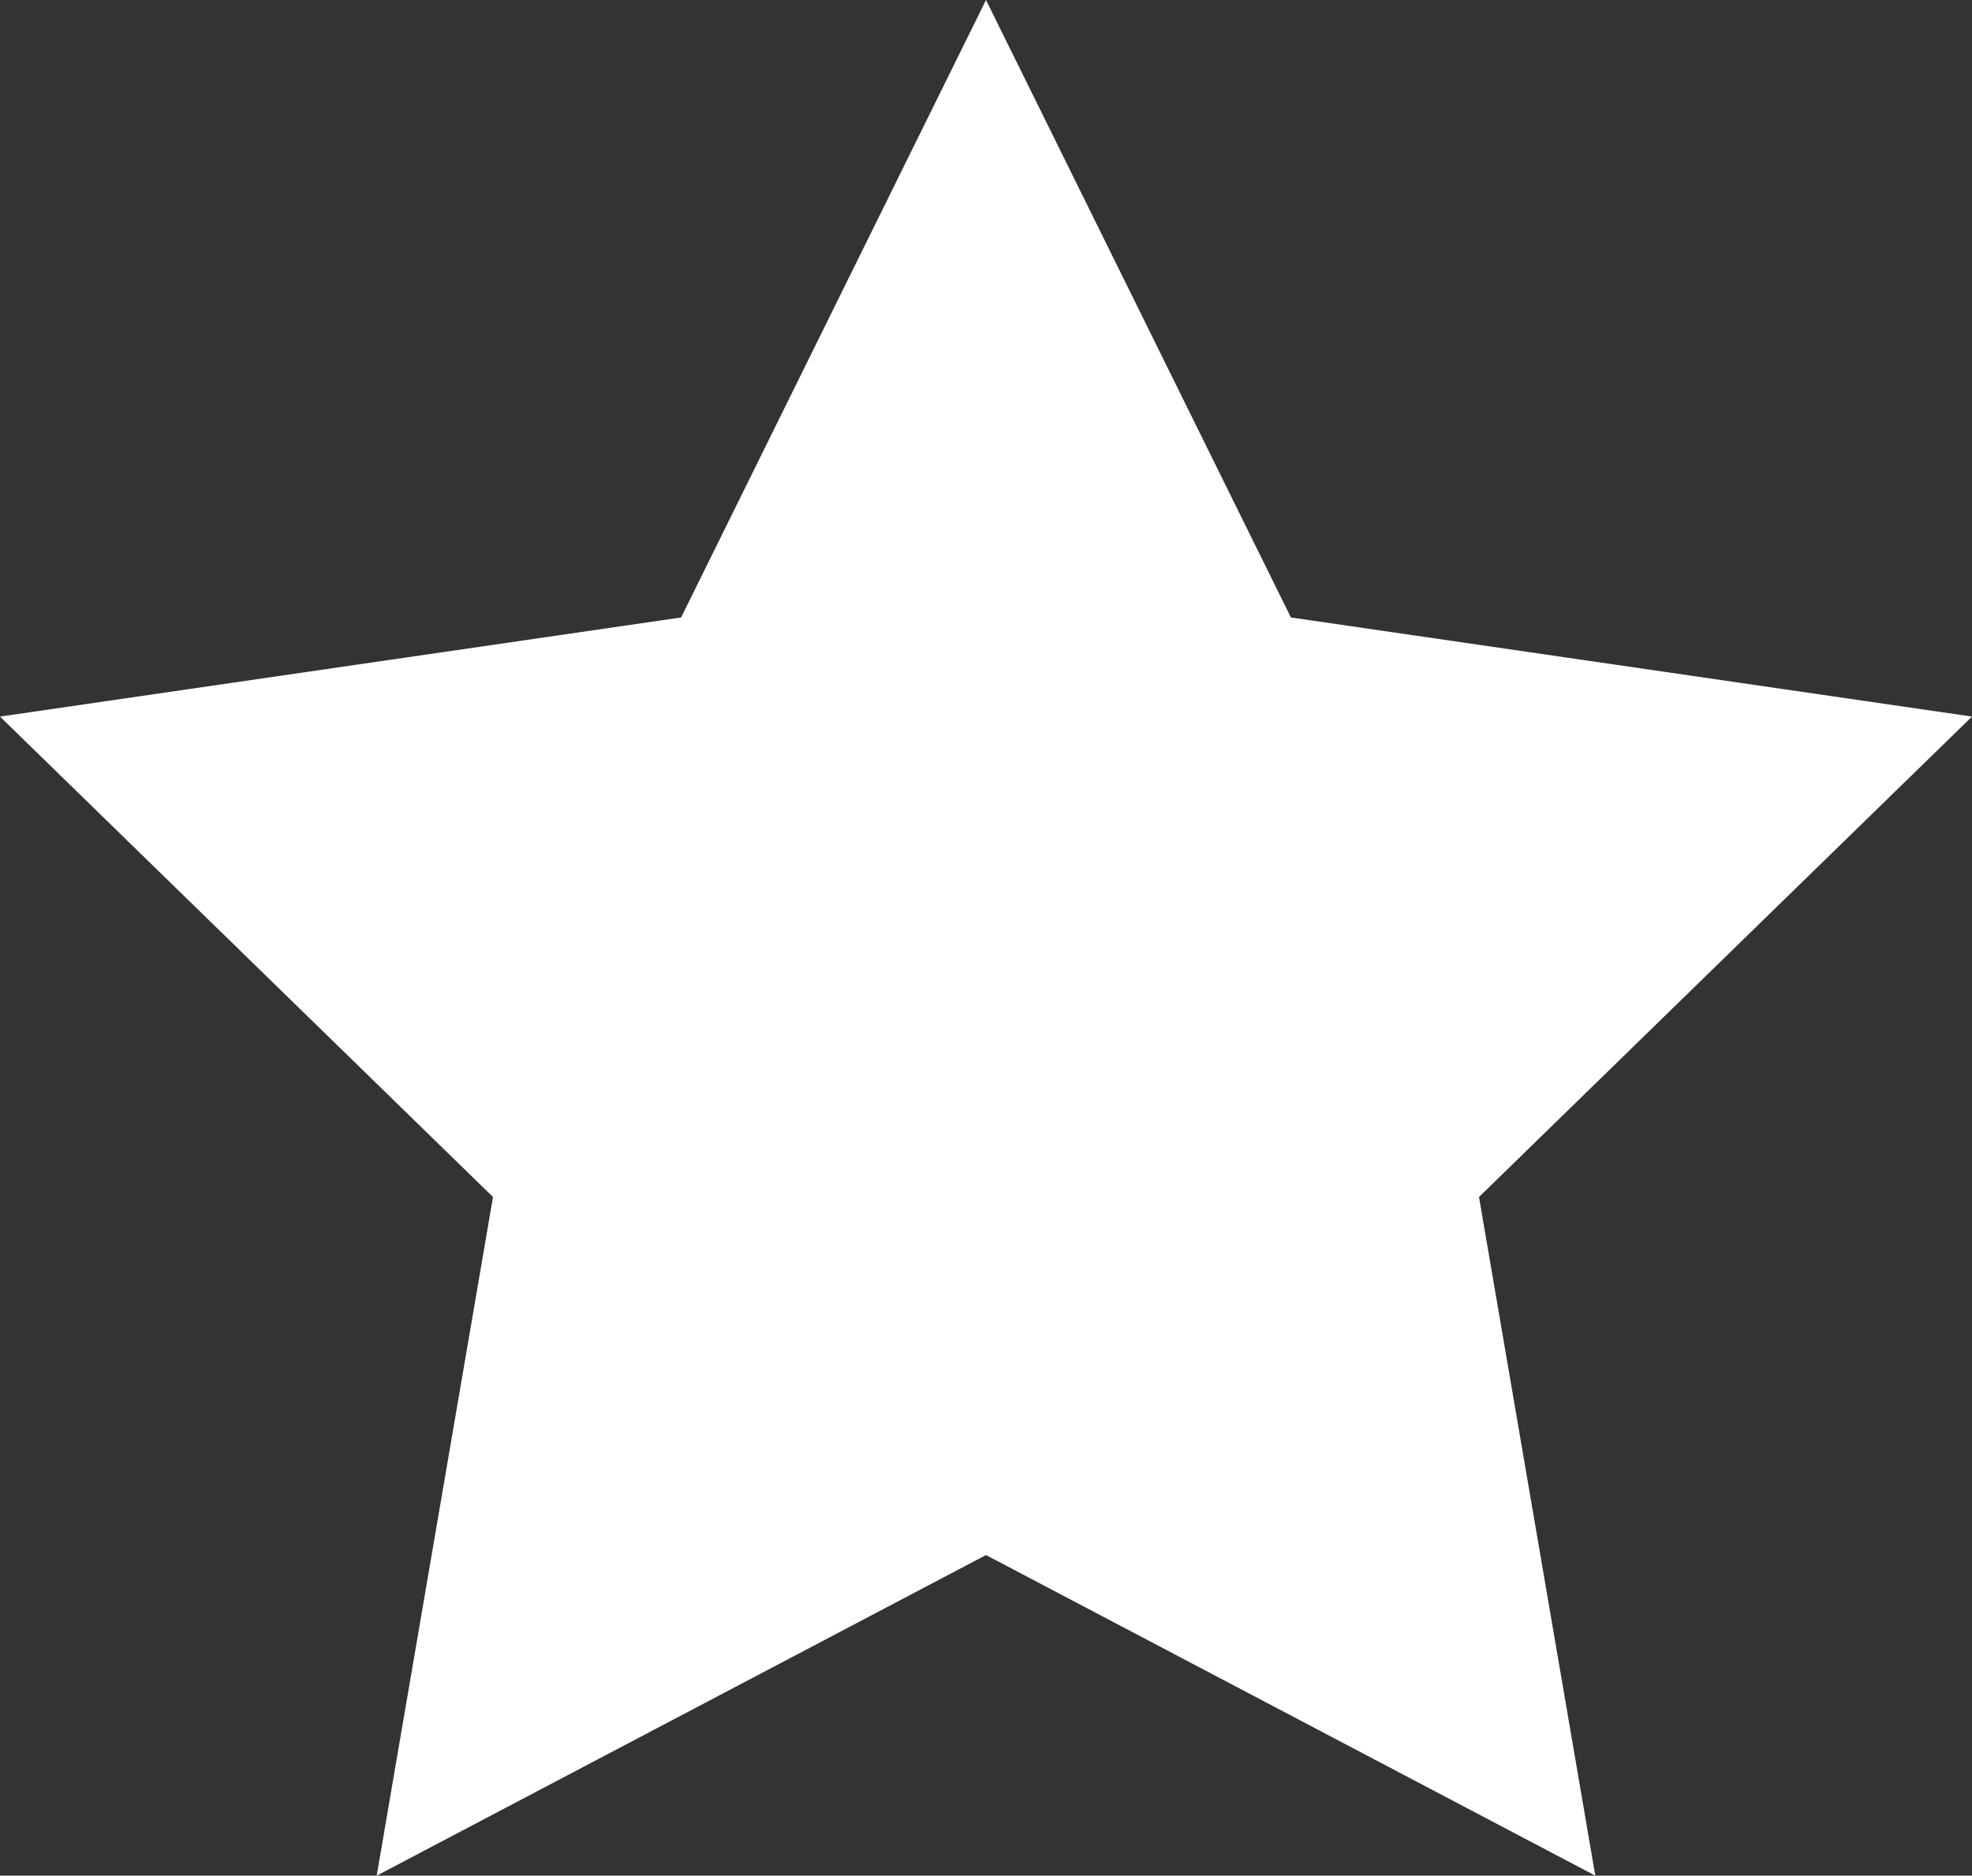 <svg xmlns="http://www.w3.org/2000/svg" viewBox="0 0 39 37.09"><rect x="0" y="0" width="39" height="37.09" fill="#333333" stroke="none"/><defs><style>.cls-1{fill:#fff}</style></defs><title>SSB_Website_Icon_Assets_Asset 32</title><g id="Layer_2" data-name="Layer 2"><path class="cls-1" d="M19.5 0l6.03 12.21L39 14.17l-9.75 9.5 2.3 13.42-12.05-6.34-12.05 6.34 2.3-13.42L0 14.17l13.47-1.96L19.5 0z" id="Layer_1-2" data-name="Layer 1"/></g></svg>